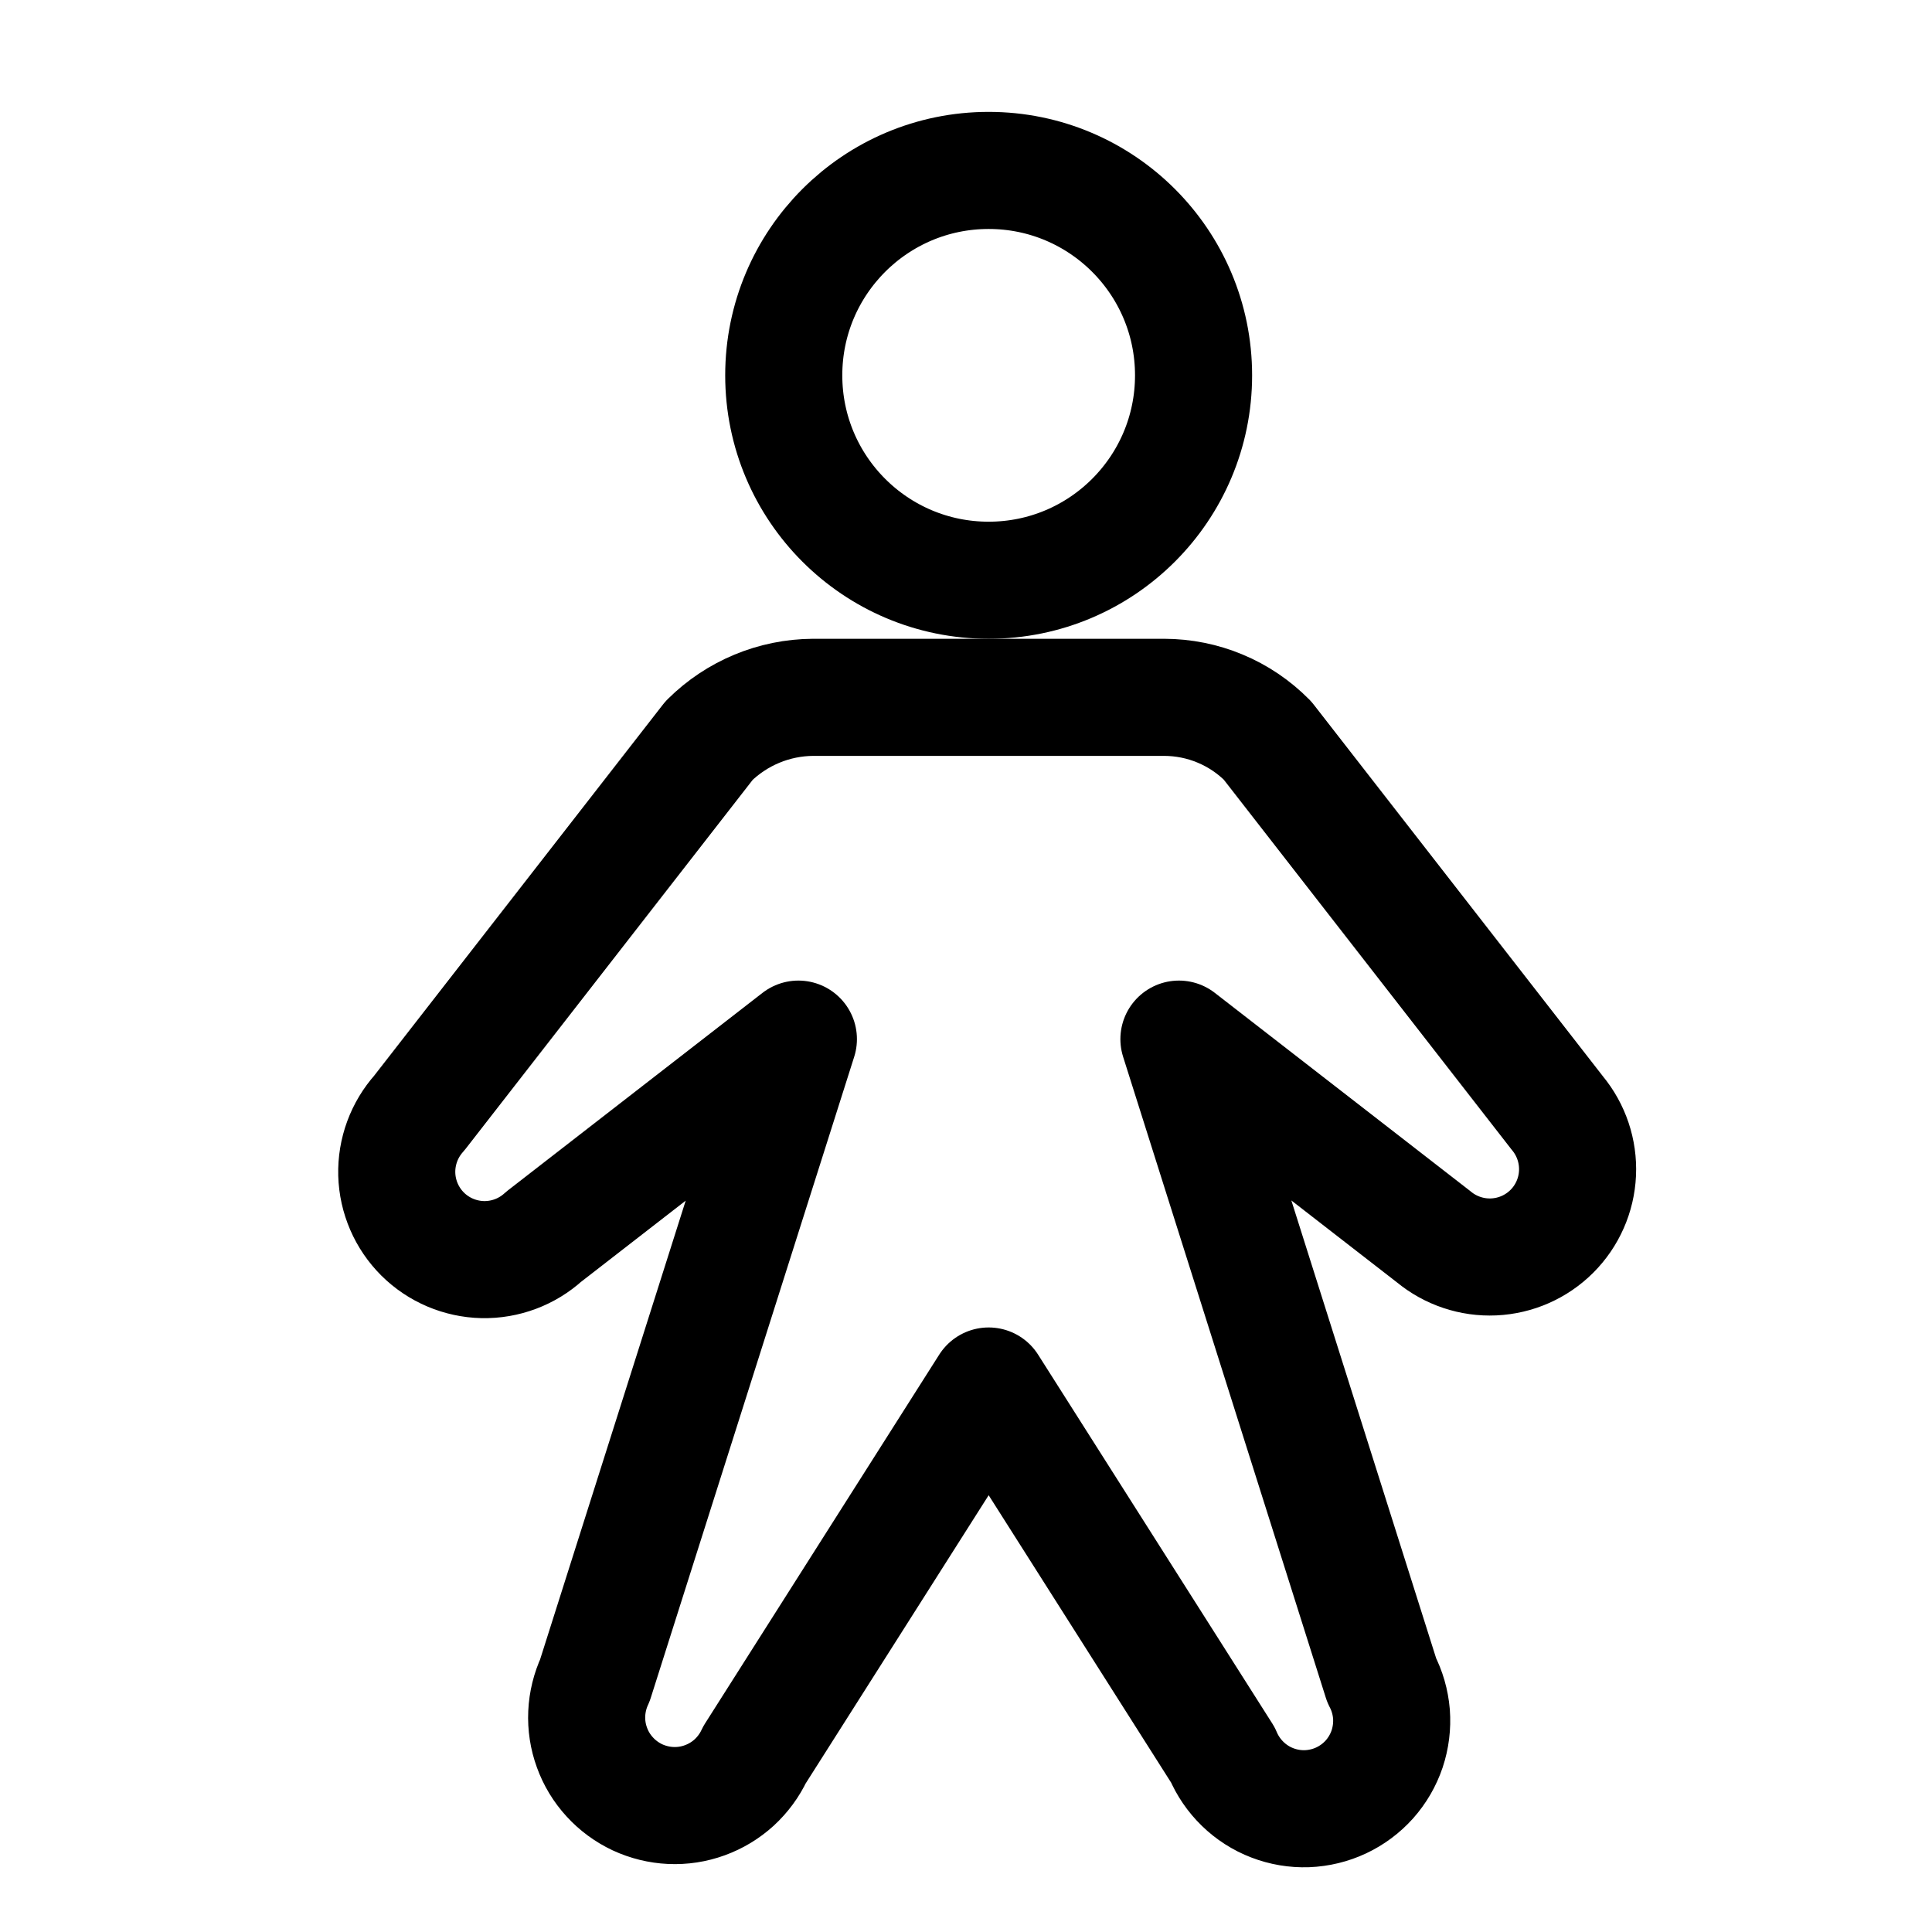 <svg width="33" height="33" viewBox="0 0 33 33" fill="none" xmlns="http://www.w3.org/2000/svg">
<path d="M16.887 9.911C18.82 9.911 20.387 8.344 20.387 6.411C20.387 4.478 18.82 2.911 16.887 2.911C14.954 2.911 13.387 4.478 13.387 6.411C13.387 8.344 14.954 9.911 16.887 9.911Z" stroke="black" stroke-width="2" stroke-linecap="round" stroke-linejoin="round"/>
<path d="M20.137 17.749L24.487 21.124C24.775 21.363 25.142 21.486 25.515 21.469C25.889 21.452 26.243 21.296 26.508 21.031C26.772 20.767 26.928 20.413 26.945 20.039C26.962 19.665 26.839 19.299 26.6 19.011L21.65 12.649C21.419 12.416 21.145 12.23 20.842 12.104C20.54 11.977 20.215 11.912 19.887 11.911H13.887C13.222 11.915 12.585 12.18 12.112 12.649L7.162 19.011C6.905 19.297 6.767 19.672 6.777 20.056C6.788 20.441 6.946 20.807 7.219 21.079C7.492 21.35 7.859 21.506 8.244 21.515C8.629 21.523 9.003 21.383 9.287 21.124L13.637 17.749L10.162 28.699C10.079 28.878 10.031 29.071 10.022 29.269C10.013 29.466 10.043 29.663 10.111 29.849C10.178 30.035 10.281 30.205 10.415 30.351C10.548 30.497 10.709 30.615 10.887 30.699C11.066 30.782 11.26 30.83 11.457 30.839C11.655 30.848 11.852 30.818 12.038 30.75C12.223 30.683 12.394 30.58 12.54 30.447C12.685 30.313 12.804 30.153 12.887 29.974L16.887 23.674L20.887 29.974C20.965 30.16 21.081 30.329 21.226 30.47C21.371 30.611 21.543 30.722 21.732 30.794C21.921 30.867 22.123 30.901 22.325 30.894C22.527 30.886 22.726 30.838 22.909 30.752C23.092 30.666 23.256 30.544 23.391 30.393C23.526 30.241 23.628 30.065 23.693 29.873C23.757 29.681 23.782 29.478 23.767 29.276C23.75 29.074 23.694 28.878 23.6 28.699L20.137 17.749Z" stroke="black" stroke-width="2" stroke-linecap="round" stroke-linejoin="round"/>
</svg>
